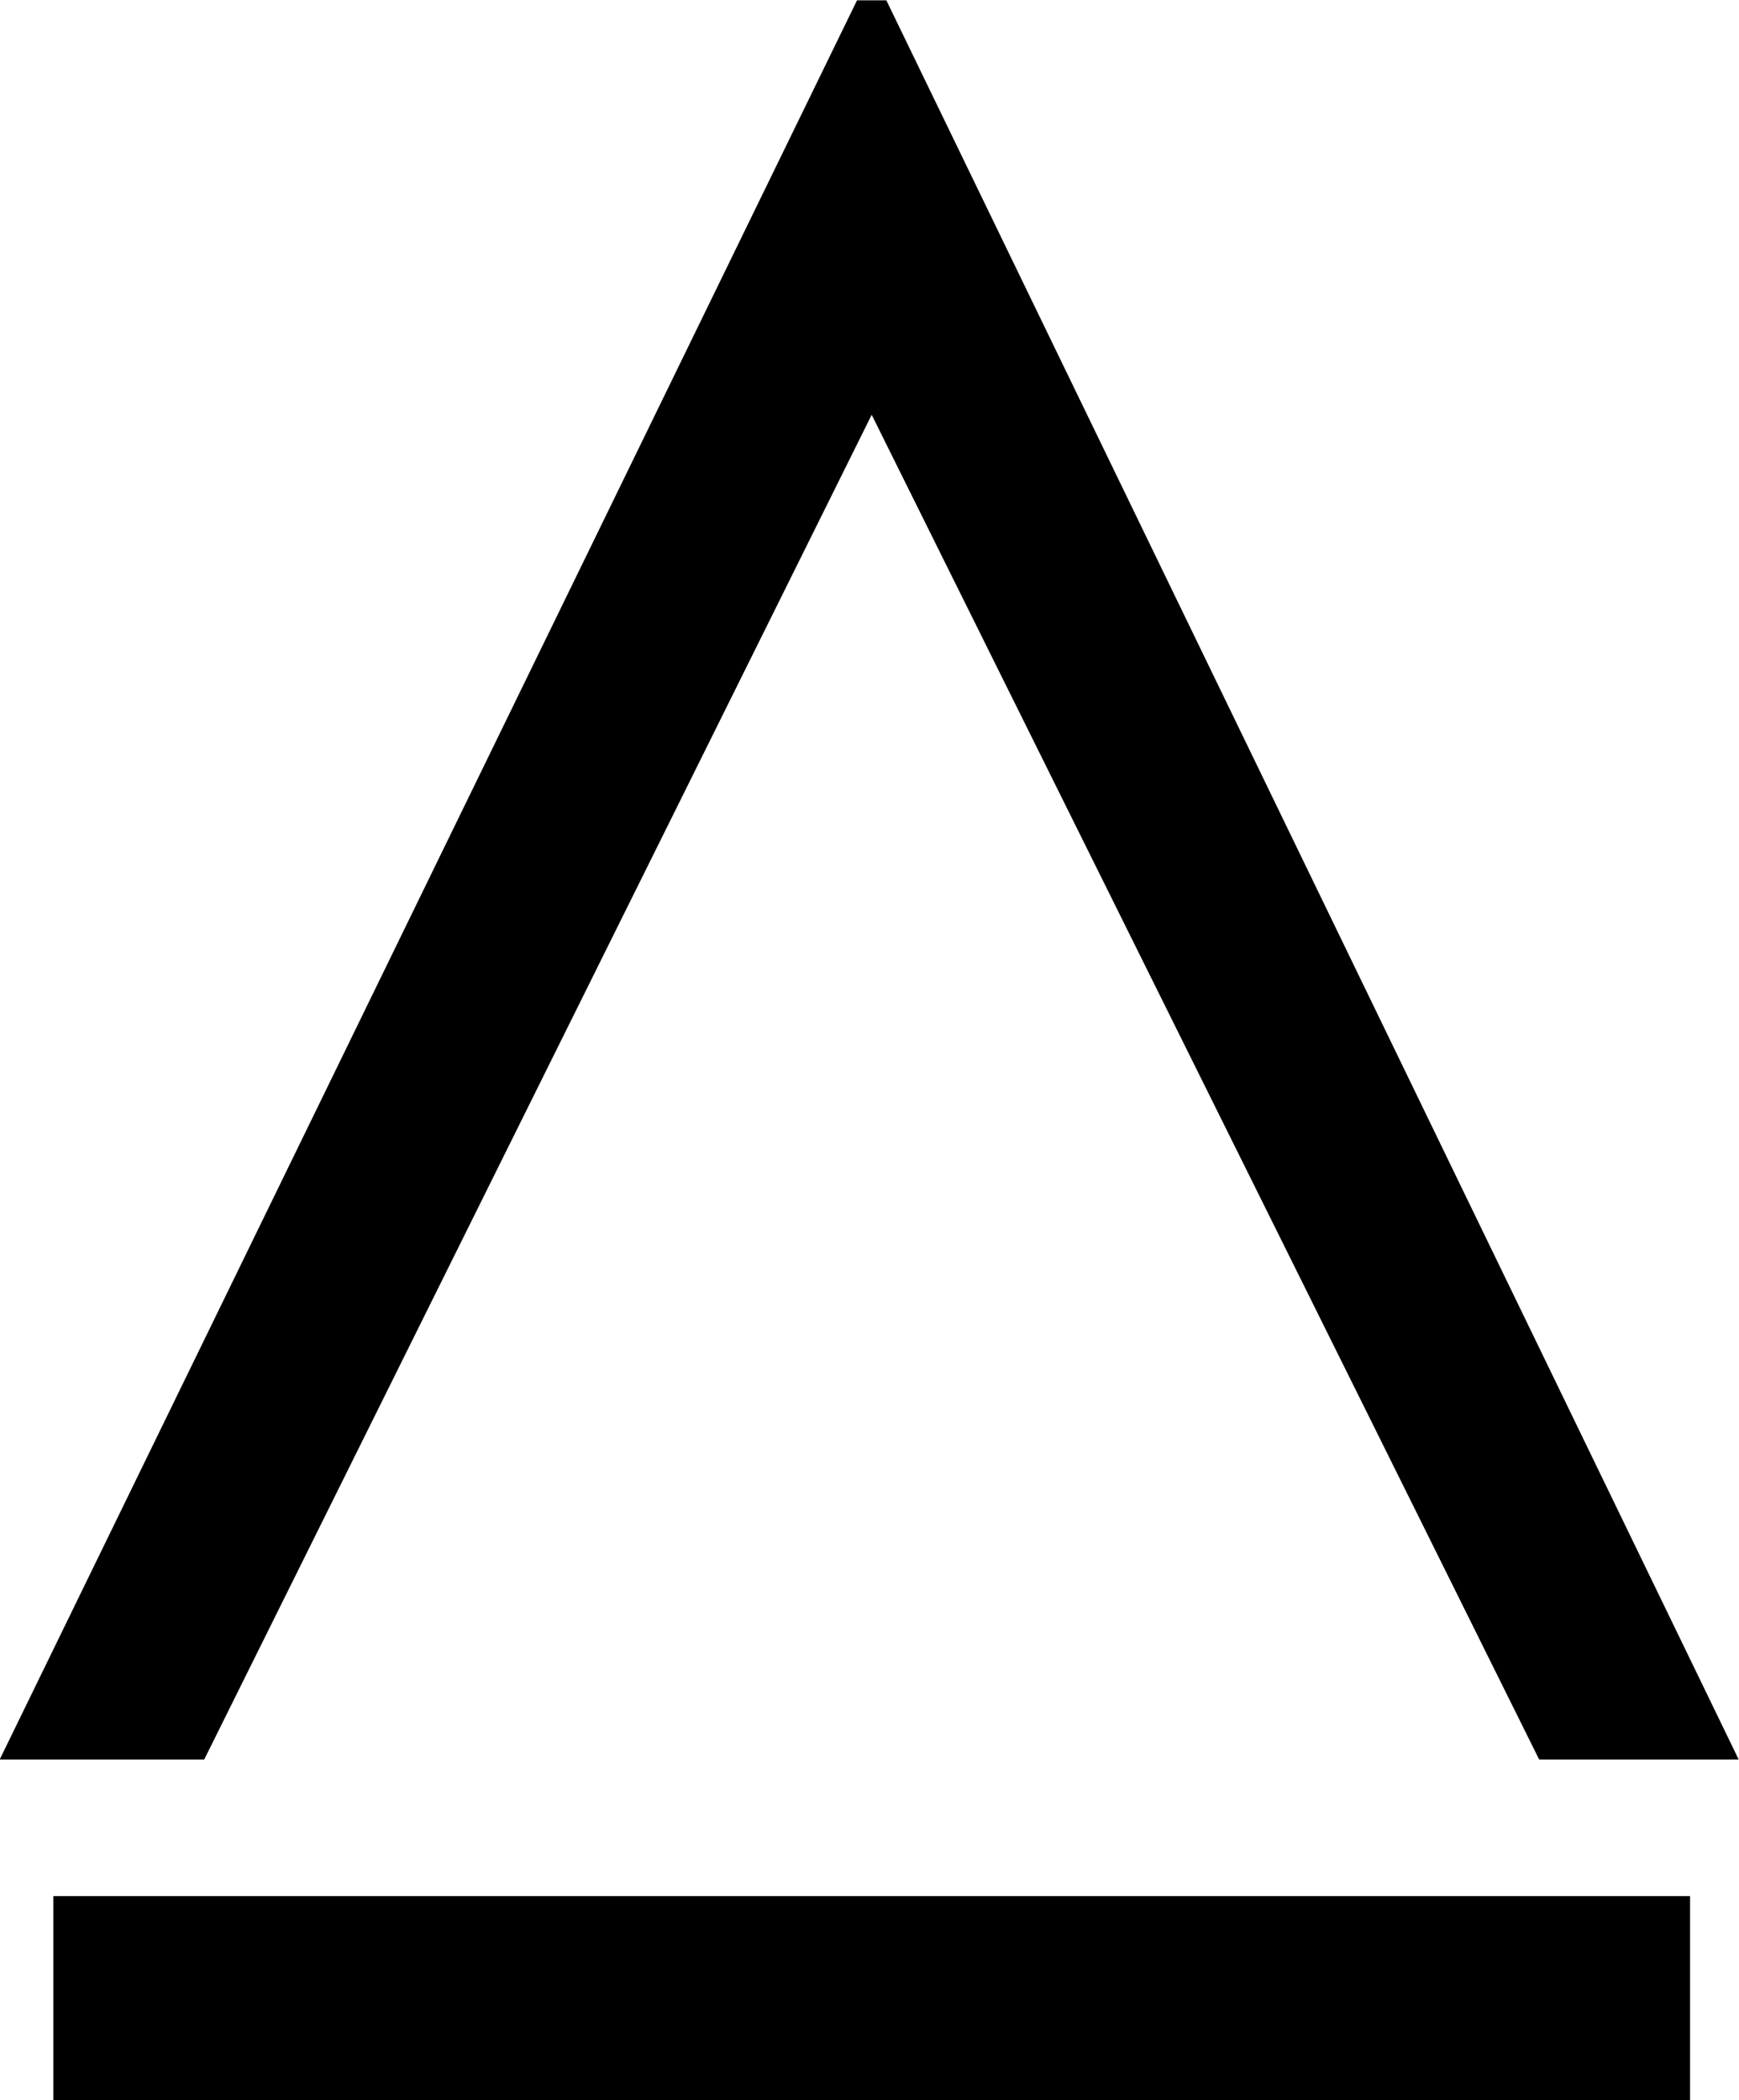 <?xml version="1.0" encoding="UTF-8"?>
<svg fill="#000000" version="1.1" viewBox="0 0 5.578 6.734" xmlns="http://www.w3.org/2000/svg" xmlns:xlink="http://www.w3.org/1999/xlink">
<defs>
<g id="a">
<path d="m5.875 0.297-2.734-5.641h-0.094l-2.75 5.641h0.656l2.141-4.312 2.141 4.312zm-0.156 1.094v-0.656h-5.25v0.656z"/>
</g>
</defs>
<g transform="translate(-149.01 -129.42)">
<use x="148.712" y="134.765" xlink:href="#a"/>
</g>
</svg>
